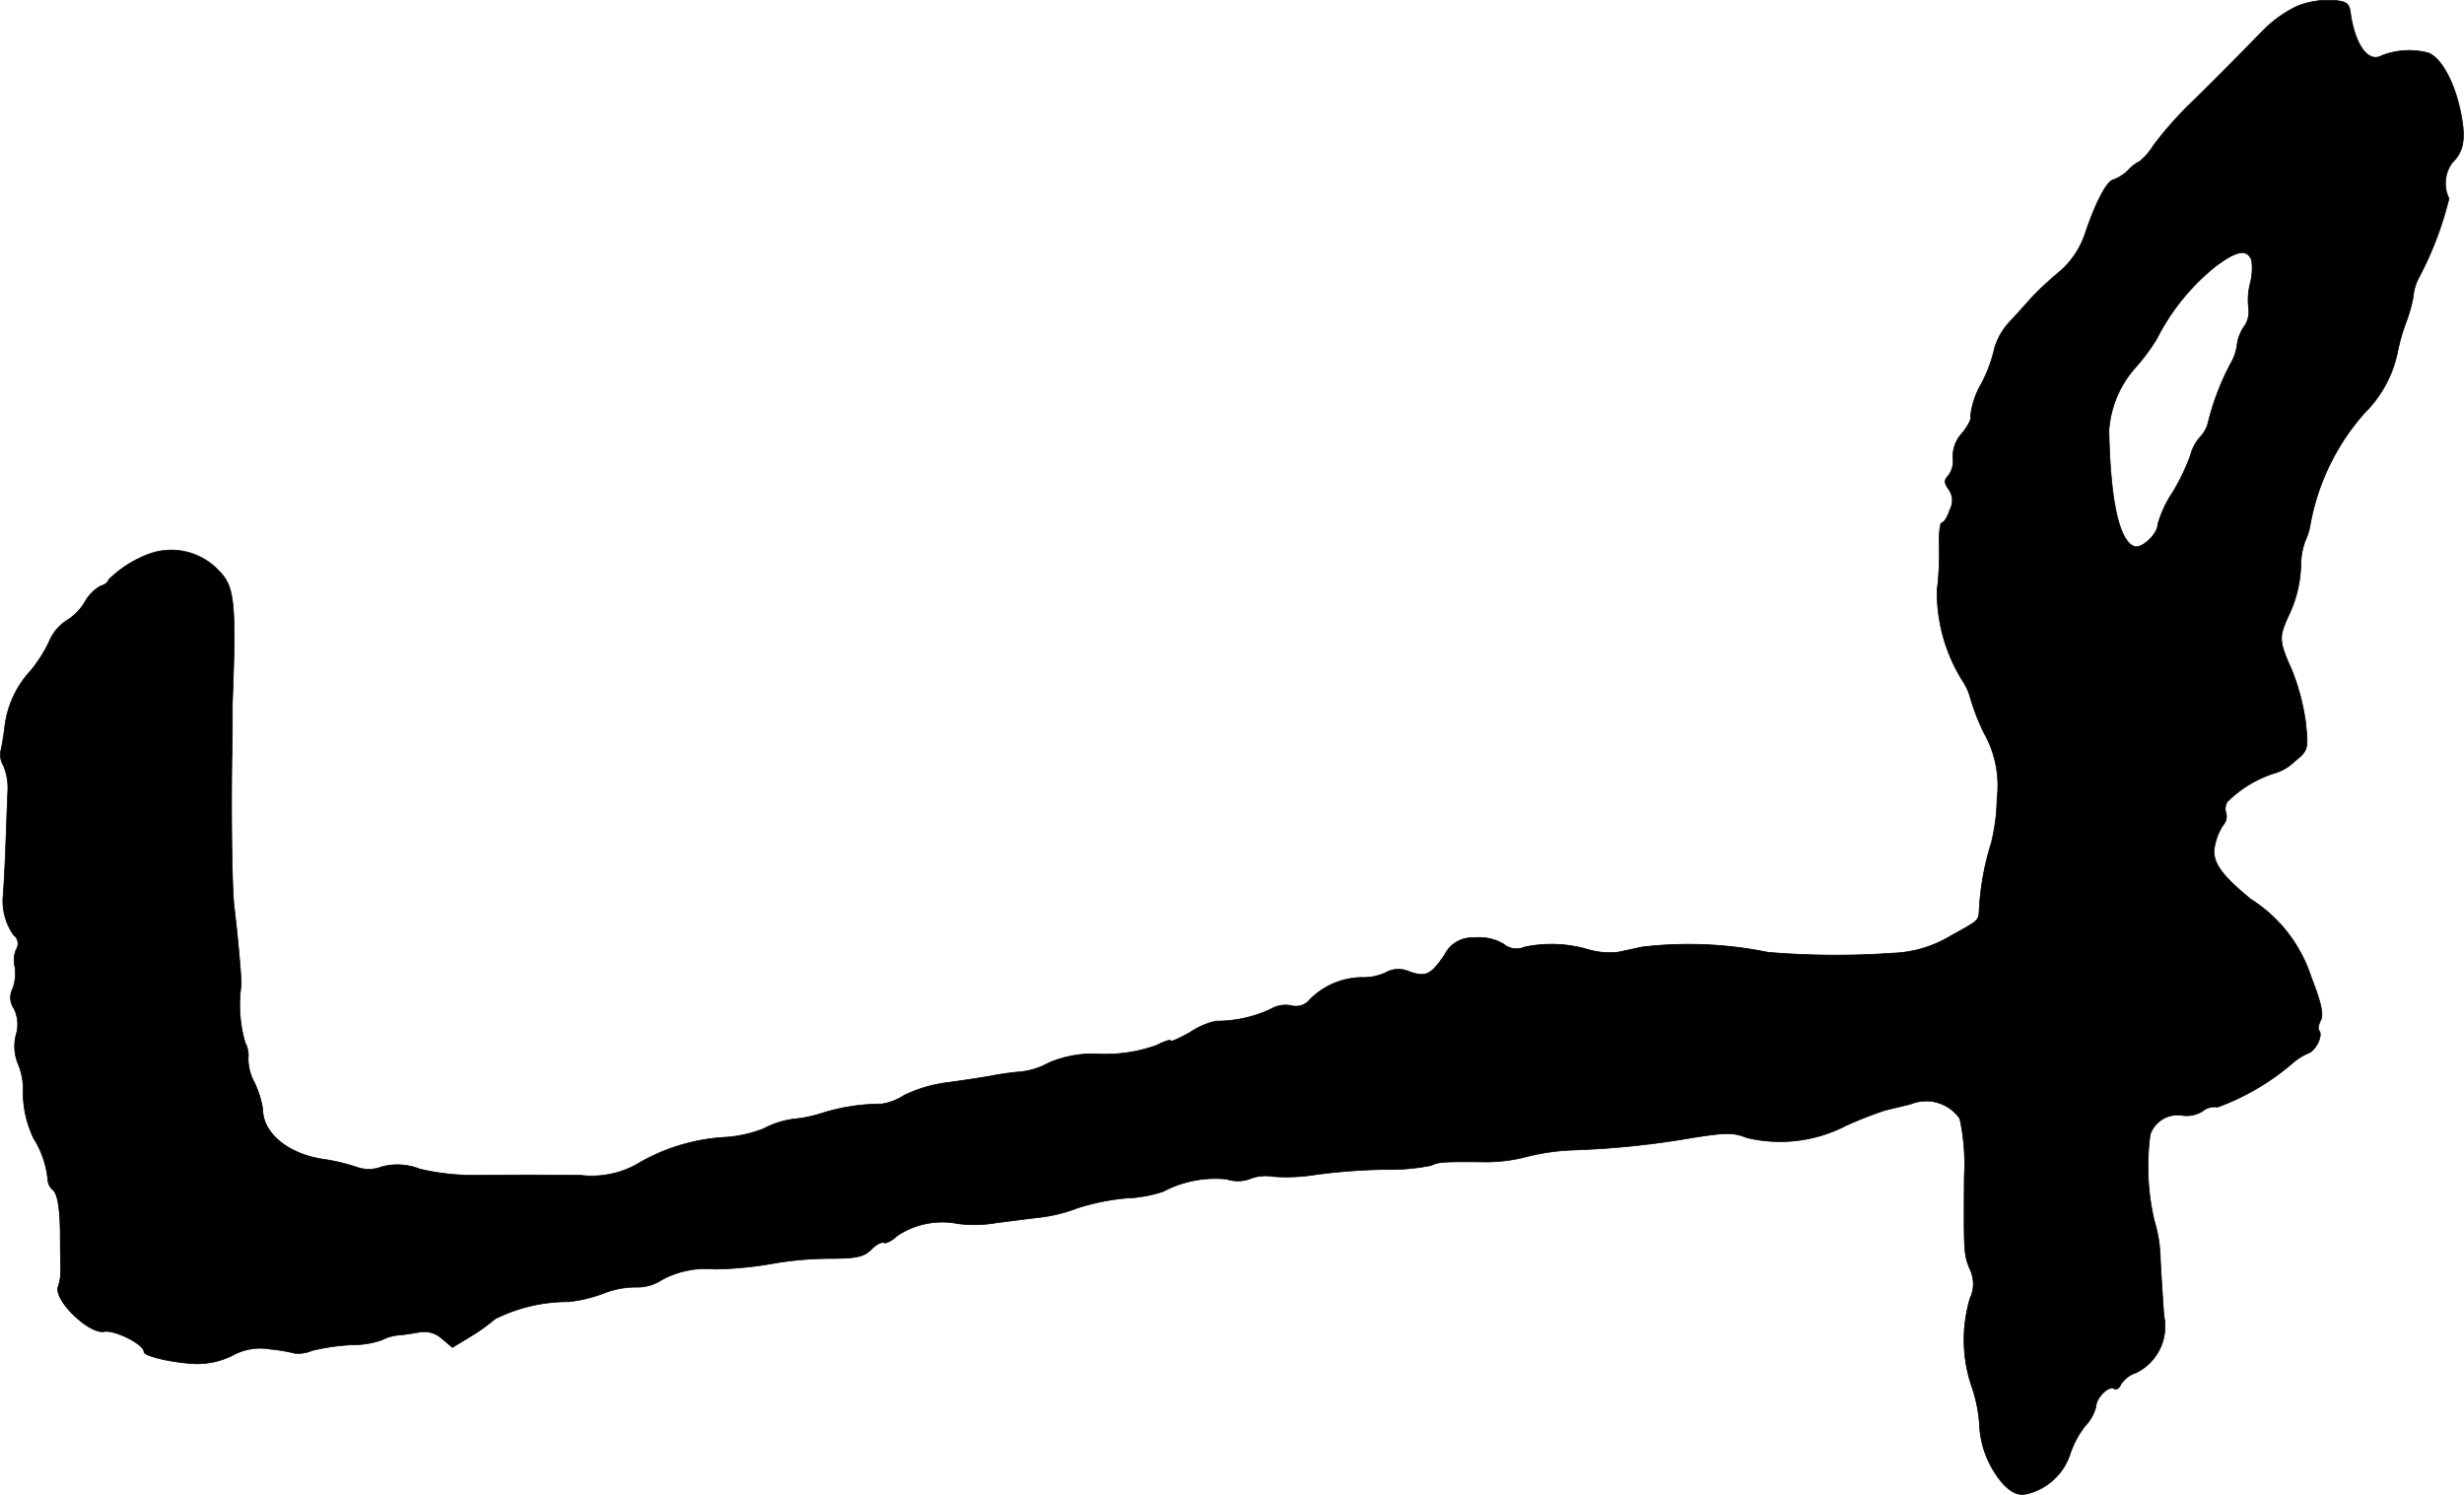 <?xml version="1.0" encoding="UTF-8"?>
<svg xmlns="http://www.w3.org/2000/svg"
     version="1.1"
     width="11.947mm"
     height="7.249mm"
     viewBox="0 0 33.866 20.549">
   <defs>
      <style type="text/css"><![CDATA[
      .a {
        stroke: #000;
        stroke-linecap: round;
        stroke-linejoin: round;
        stroke-width: 0.01px;
      }
    ]]></style>
   </defs>
   <path class="a"
         d="M31.572.085a1.689,1.689,0,0,0-.454.321c-.297.303-.509.521-.975.981a5.036,5.036,0,0,0-.545.612.853.853,0,0,1-.188.218.52.52,0,0,0-.157.121.571.571,0,0,1-.206.133c-.091.018-.248.321-.388.739a1.186,1.186,0,0,1-.376.545,4.21,4.21,0,0,0-.333.309c-.03.03-.164.182-.291.321a.943.943,0,0,0-.242.388,2.009,2.009,0,0,1-.188.509,1.11,1.11,0,0,0-.145.442c.018.03-.036.133-.115.23a.469.469,0,0,0-.127.339.331.331,0,0,1-.061.242c-.061.067-.061.097,0,.188a.259.259,0,0,1,.018.285c-.03.097-.079.176-.109.176-.024,0-.042.145-.036.315a4.139,4.139,0,0,1-.03.618,2.3,2.3,0,0,0,.351,1.242.791.791,0,0,1,.109.242,2.875,2.875,0,0,0,.194.491,1.468,1.468,0,0,1,.17.89,2.685,2.685,0,0,1-.079.606,3.714,3.714,0,0,0-.164.884c-.012.194.018.164-.406.4a1.645,1.645,0,0,1-.787.23,11.174,11.174,0,0,1-1.714-.012,5.466,5.466,0,0,0-1.726-.073c-.115.024-.273.061-.345.073a1.072,1.072,0,0,1-.394-.036,1.773,1.773,0,0,0-.878-.036.278.278,0,0,1-.291-.042.653.653,0,0,0-.406-.085.418.418,0,0,0-.4.23c-.188.279-.26.315-.485.236a.36.36,0,0,0-.327.012.738.738,0,0,1-.339.067,1.026,1.026,0,0,0-.703.303.247.247,0,0,1-.254.085.396.396,0,0,0-.285.048,1.753,1.753,0,0,1-.751.164.996.996,0,0,0-.351.151c-.151.085-.273.139-.273.121,0-.024-.085.006-.194.061a2.078,2.078,0,0,1-.763.121,1.541,1.541,0,0,0-.721.121,1.016,1.016,0,0,1-.376.121,3.752,3.752,0,0,0-.4.055c-.097.018-.369.061-.594.091a1.957,1.957,0,0,0-.612.176.781.781,0,0,1-.309.121,2.789,2.789,0,0,0-.806.121,1.808,1.808,0,0,1-.394.085,1.205,1.205,0,0,0-.424.133,1.752,1.752,0,0,1-.563.121,2.67,2.67,0,0,0-1.193.376,1.276,1.276,0,0,1-.757.145c-.563-.006-.945-.006-1.466,0a3.303,3.303,0,0,1-.745-.085.828.828,0,0,0-.533-.03.484.484,0,0,1-.345,0,2.647,2.647,0,0,0-.43-.103c-.497-.067-.854-.357-.854-.69a1.346,1.346,0,0,0-.115-.369.676.676,0,0,1-.085-.339.357.357,0,0,0-.042-.206,1.862,1.862,0,0,1-.055-.787c.006-.085-.042-.642-.097-1.09-.03-.26-.042-1.29-.03-2.059.006-.182.006-.394.006-.472V9.679c.055-1.393.03-1.617-.182-1.829a.891.891,0,0,0-.975-.23,1.566,1.566,0,0,0-.545.351c0,.03-.048.067-.109.085a.551.551,0,0,0-.218.224A.746.746,0,0,1,.918,8.528a.629.629,0,0,0-.242.291,1.949,1.949,0,0,1-.254.4,1.358,1.358,0,0,0-.357.775c-.018.139-.042.285-.055.327a.296.296,0,0,0,.042.212.827.827,0,0,1,.055.345c-.006.115-.018.472-.03.787s-.03.618-.036.666a.818.818,0,0,0,.145.521.146.146,0,0,1,.036.2.389.389,0,0,0-.018.236.602.602,0,0,1-.03.303.265.265,0,0,0,.018.273.49.49,0,0,1,.03.357.634.634,0,0,0,.018.382.962.962,0,0,1,.079.333,1.479,1.479,0,0,0,.145.715,1.297,1.297,0,0,1,.194.575.196.196,0,0,0,.073.133c.061.061.091.242.097.575,0,.267.006.521.006.557a.701.701,0,0,1-.036.2c-.055.188.43.654.636.612.145-.024.545.176.545.279,0,.061.4.151.709.164a1.099,1.099,0,0,0,.497-.109.793.793,0,0,1,.533-.091,2.098,2.098,0,0,1,.327.055.464.464,0,0,0,.242-.036,2.923,2.923,0,0,1,.545-.079A1.238,1.238,0,0,0,5.249,18.419a.607.607,0,0,1,.236-.067c.085-.006.218-.03.291-.042a.36.36,0,0,1,.291.085l.151.127.23-.139a2.757,2.757,0,0,0,.357-.254,2.241,2.241,0,0,1,1.012-.236,1.95,1.95,0,0,0,.478-.115,1.202,1.202,0,0,1,.466-.085.611.611,0,0,0,.339-.103,1.27,1.27,0,0,1,.721-.145,4.978,4.978,0,0,0,.812-.079,4.726,4.726,0,0,1,.769-.067c.369,0,.472-.024.569-.121.073-.073.145-.109.176-.097.024.018.109-.024.188-.097a1.115,1.115,0,0,1,.83-.164,1.774,1.774,0,0,0,.533-.012c.236-.03.521-.067.636-.079a2.218,2.218,0,0,0,.485-.127,3.156,3.156,0,0,1,.666-.133,1.811,1.811,0,0,0,.503-.091,1.529,1.529,0,0,1,.872-.17.48.48,0,0,0,.339-.012.589.589,0,0,1,.297-.024,2.478,2.478,0,0,0,.575-.024,8.136,8.136,0,0,1,.951-.073,2.895,2.895,0,0,0,.648-.055c.103-.048.151-.055.775-.048a2.231,2.231,0,0,0,.539-.073,3.066,3.066,0,0,1,.648-.091,11.803,11.803,0,0,0,1.599-.164c.491-.079.594-.079.775-.006a1.967,1.967,0,0,0,1.363-.164,5.485,5.485,0,0,1,.521-.206c.061-.018.224-.055.369-.091a.564.564,0,0,1,.678.2,2.959,2.959,0,0,1,.061.793c-.006,1.048-.006,1.066.073,1.266a.466.466,0,0,1,.006.412,1.994,1.994,0,0,0,.03,1.23,1.997,1.997,0,0,1,.103.557,1.327,1.327,0,0,0,.333.775c.127.121.2.151.333.121a.83.83,0,0,0,.575-.539,1.261,1.261,0,0,1,.206-.388.613.613,0,0,0,.151-.267c0-.121.176-.297.248-.248.03.018.073-.006.091-.055a.387.387,0,0,1,.212-.164.709.709,0,0,0,.382-.787c-.012-.182-.036-.527-.048-.763a1.896,1.896,0,0,0-.085-.545,3.269,3.269,0,0,1-.055-1.181.399.399,0,0,1,.454-.26.415.415,0,0,0,.267-.061.261.261,0,0,1,.206-.055,3.343,3.343,0,0,0,1.018-.594.819.819,0,0,1,.224-.145c.109-.036.212-.254.151-.315-.018-.018-.006-.085.024-.139.042-.079.006-.242-.133-.6a1.994,1.994,0,0,0-.83-1.066c-.442-.363-.551-.539-.485-.769a.754.754,0,0,1,.115-.26.17.17,0,0,0,.03-.157.186.186,0,0,1,.018-.151,1.621,1.621,0,0,1,.63-.388.655.655,0,0,0,.291-.164c.194-.157.194-.17.157-.539a3.101,3.101,0,0,0-.188-.715c-.182-.406-.182-.454-.048-.751a1.686,1.686,0,0,0,.17-.721.965.965,0,0,1,.067-.327.78.78,0,0,0,.061-.2,3.16,3.16,0,0,1,.745-1.538,1.641,1.641,0,0,0,.46-.86,2.608,2.608,0,0,1,.115-.394,2.002,2.002,0,0,0,.097-.351.668.668,0,0,1,.085-.273,4.715,4.715,0,0,0,.406-1.072.477.477,0,0,1,.048-.497c.151-.145.182-.321.121-.642-.079-.442-.279-.812-.466-.866a1.035,1.035,0,0,0-.63.042c-.188.103-.369-.157-.43-.606-.018-.121-.061-.145-.261-.157A1.176,1.176,0,0,0,31.572.085Zm-.624,3.495a.824.824,0,0,1-.018.309.907.907,0,0,0-.024.345.352.352,0,0,1-.061.254.564.564,0,0,0-.097.248.656.656,0,0,1-.085.254,3.533,3.533,0,0,0-.309.8.446.446,0,0,1-.109.212.6.6,0,0,0-.139.26,2.948,2.948,0,0,1-.242.503,1.548,1.548,0,0,0-.206.442c0,.133-.224.345-.327.303-.206-.079-.327-.636-.345-1.593a1.448,1.448,0,0,1,.376-.878,2.717,2.717,0,0,0,.285-.388,3.033,3.033,0,0,1,.793-.981C30.742,3.44,30.888,3.416,30.948,3.58Z"/>
</svg>
